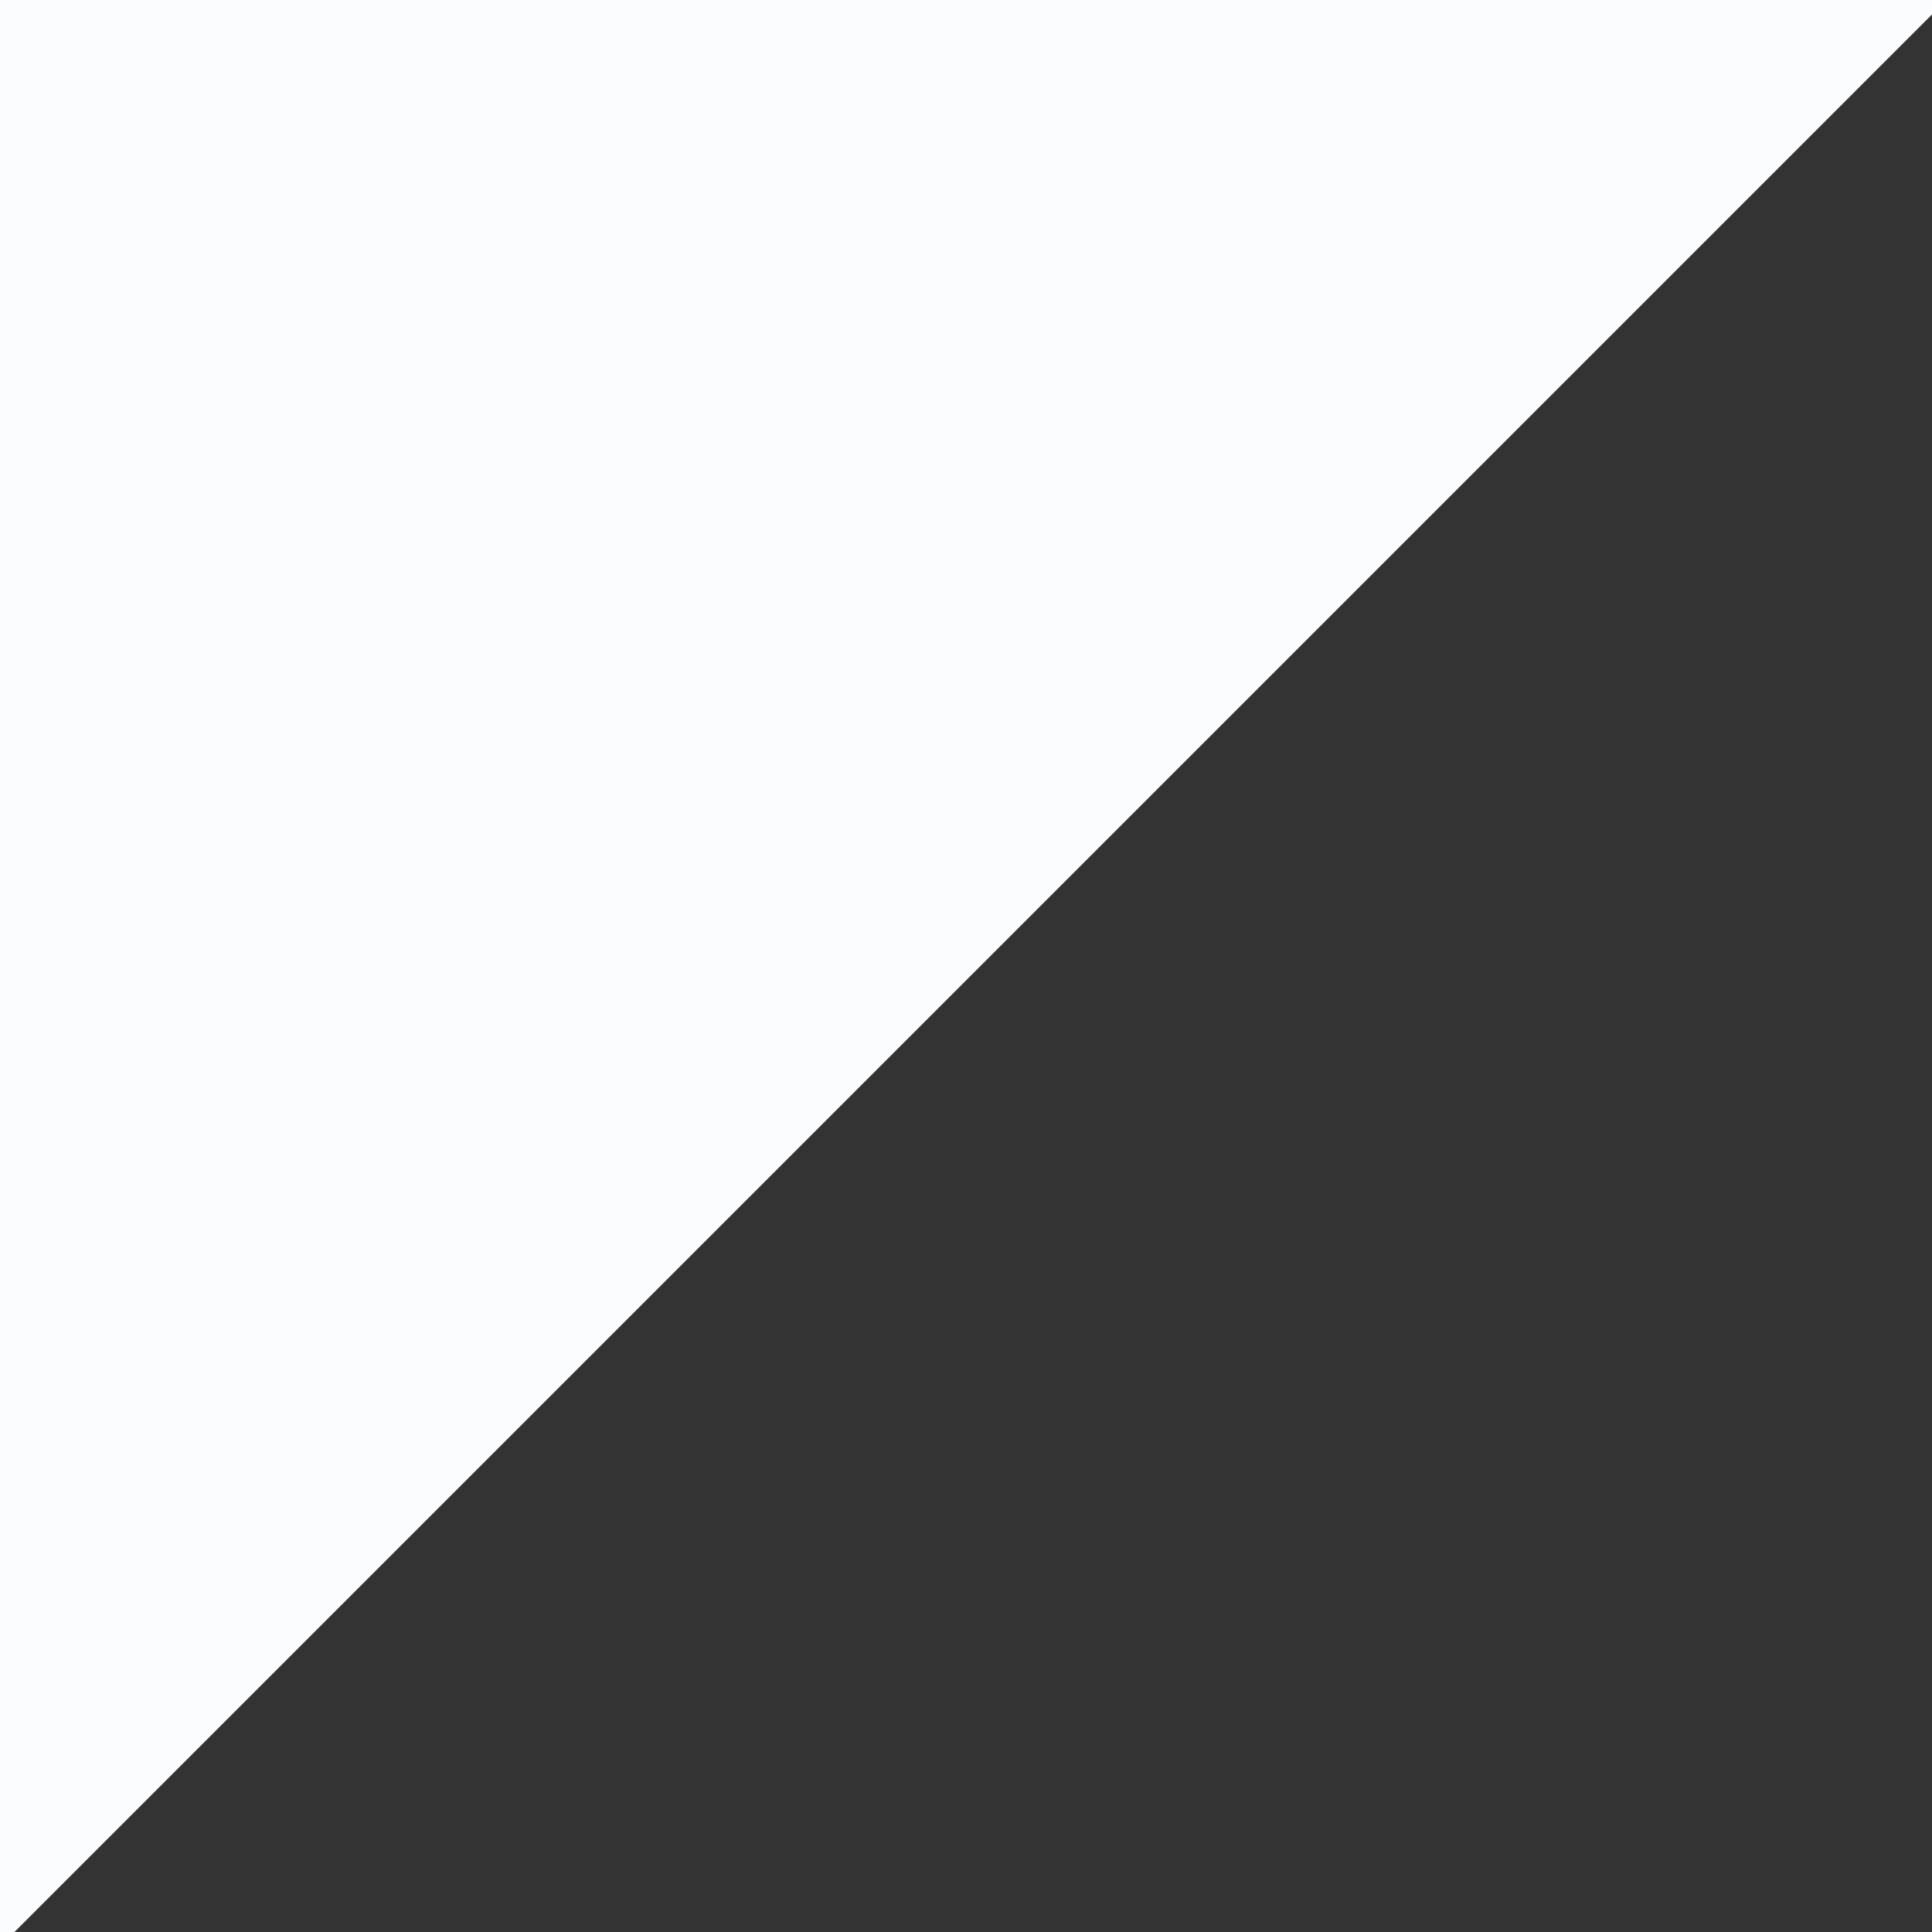 <svg xmlns="http://www.w3.org/2000/svg" width="31" height="31" fill="none" viewBox="0 0 31 31"><rect x="0" y="0" width="31" height="31" fill="#333333" stroke="none"/><g clip-path="url(#clip0)"><path fill="#fbfcfe" d="M-0.442 -0.442L31.688 -0.456L-0.456 31.688L-0.442 -0.442Z"/></g><defs><clipPath id="clip0"><rect width="31" height="31" fill="#fff"/></clipPath></defs></svg>